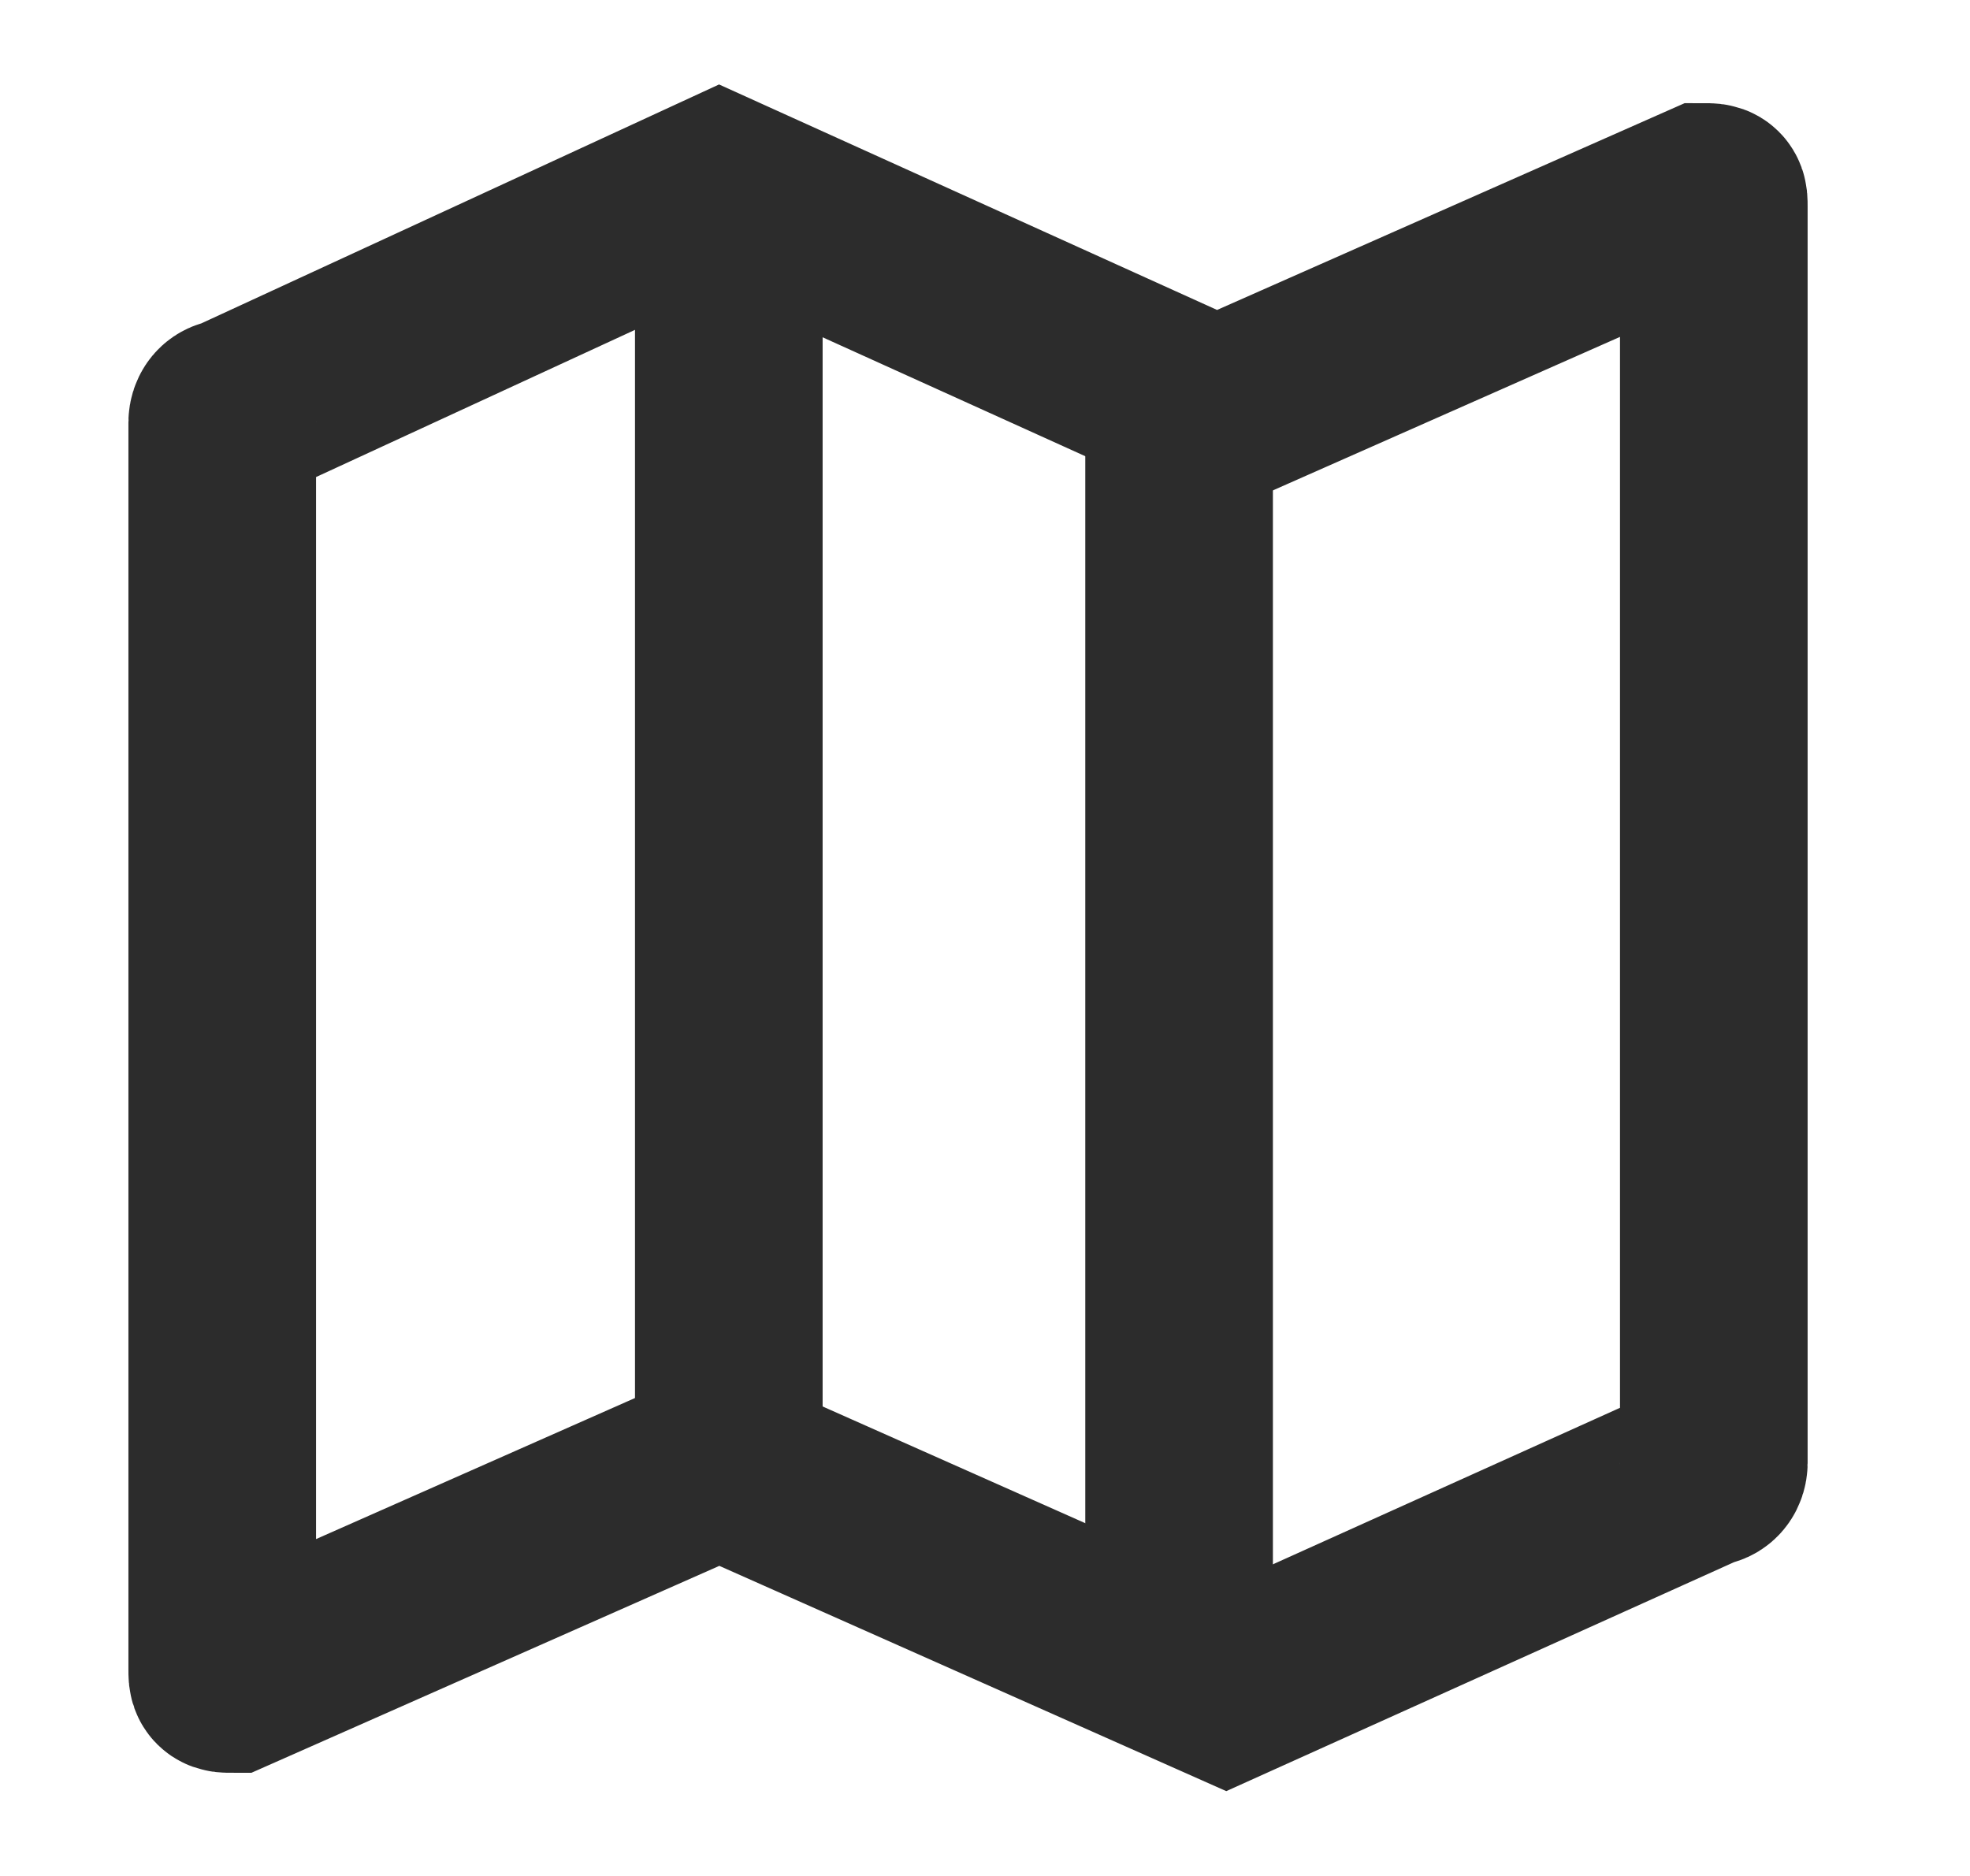 <svg width="21" height="20" viewBox="0 0 21 20" fill="none" xmlns="http://www.w3.org/2000/svg">
<path d="M7.669 15.6L2.469 17.9C2.369 17.9 2.369 17.9 2.369 17.8V4.5C2.369 4.5 2.369 4.4 2.469 4.4L7.669 2L12.969 4.4L18.169 2.1C18.269 2.1 18.269 2.1 18.269 2.2V15.6C18.269 15.6 18.269 15.7 18.169 15.7L13.069 18L7.669 15.6Z" stroke="#2C2C2C" stroke-width="2" stroke-miterlimit="10"/>
<path d="M7.769 2V15.6" stroke="#2C2C2C" stroke-width="2" stroke-miterlimit="10"/>
<path d="M12.569 4.398V17.998" stroke="#2C2C2C" stroke-width="2" stroke-miterlimit="10"/>
</svg>

